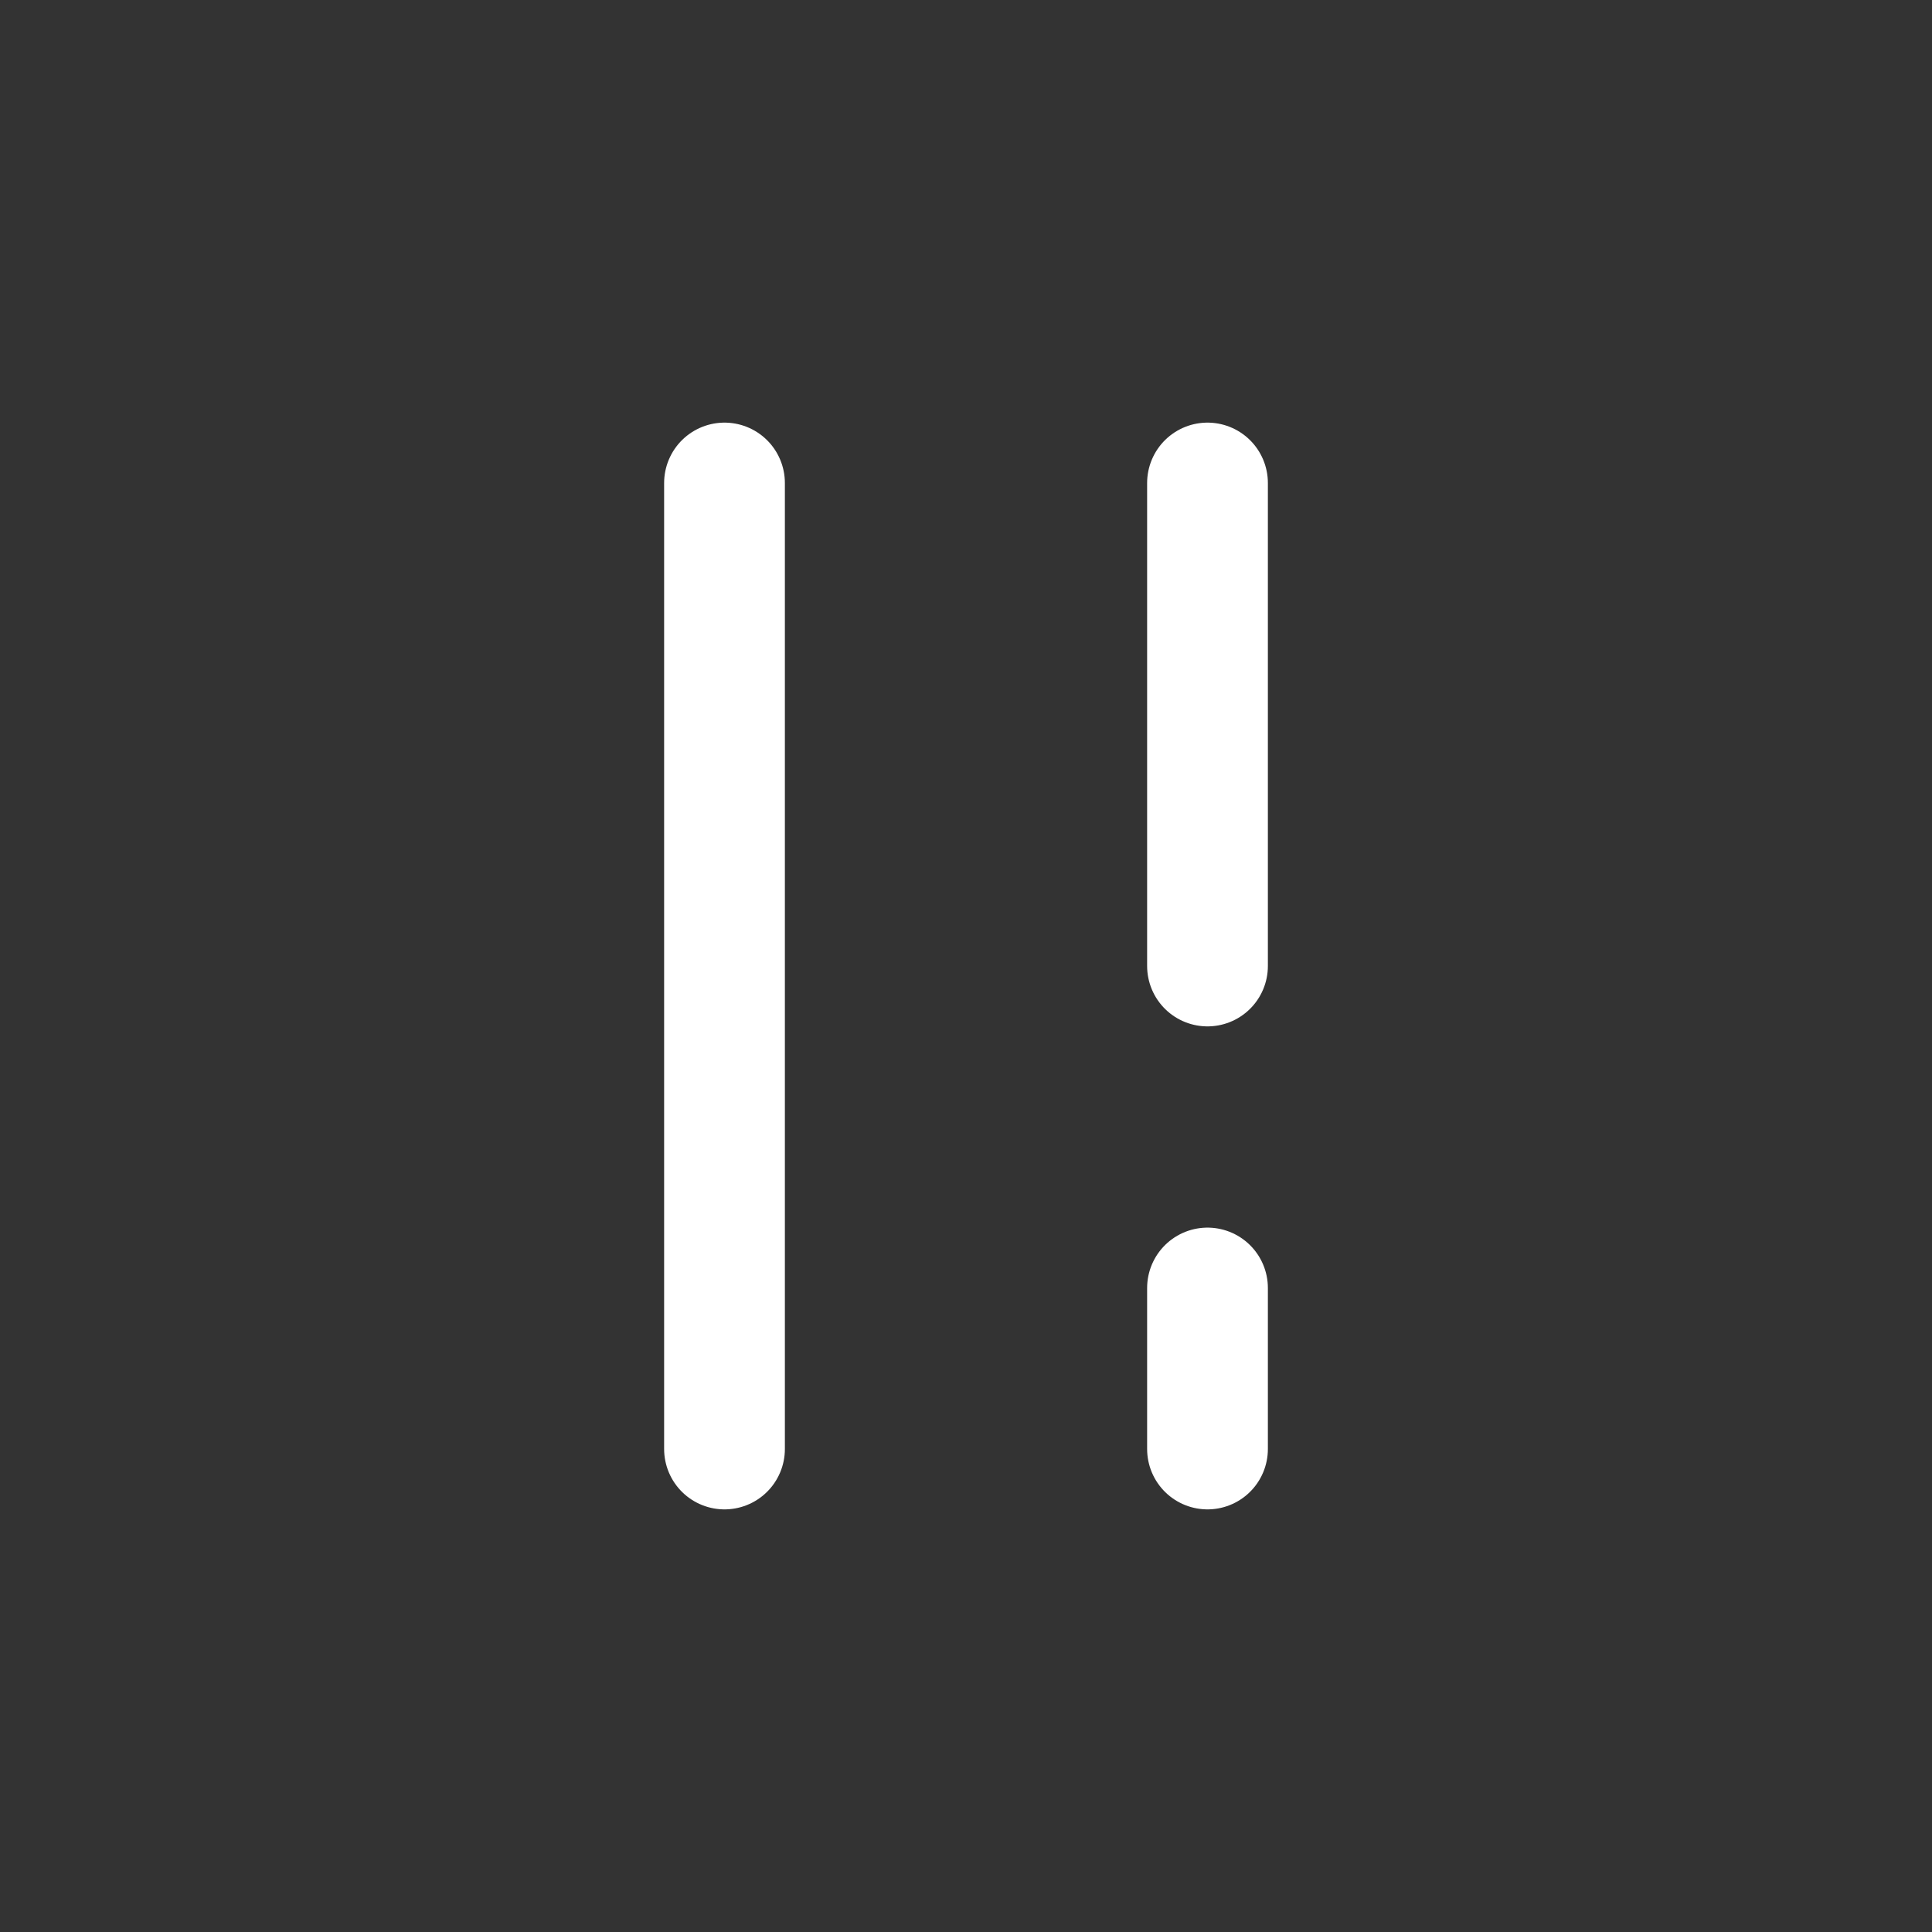 <svg width="100%" height="100%" viewBox="0 0 24 24" fill="none" xmlns="http://www.w3.org/2000/svg">
<rect x="0" y="0" width="24" height="24" fill="#333333" stroke="none"/>
<path d="M9 6V18M15 6V12M15 18V16" stroke="#ffffff" stroke-width="1.5" stroke-linecap="round" stroke-linejoin="round"/>
</svg>
